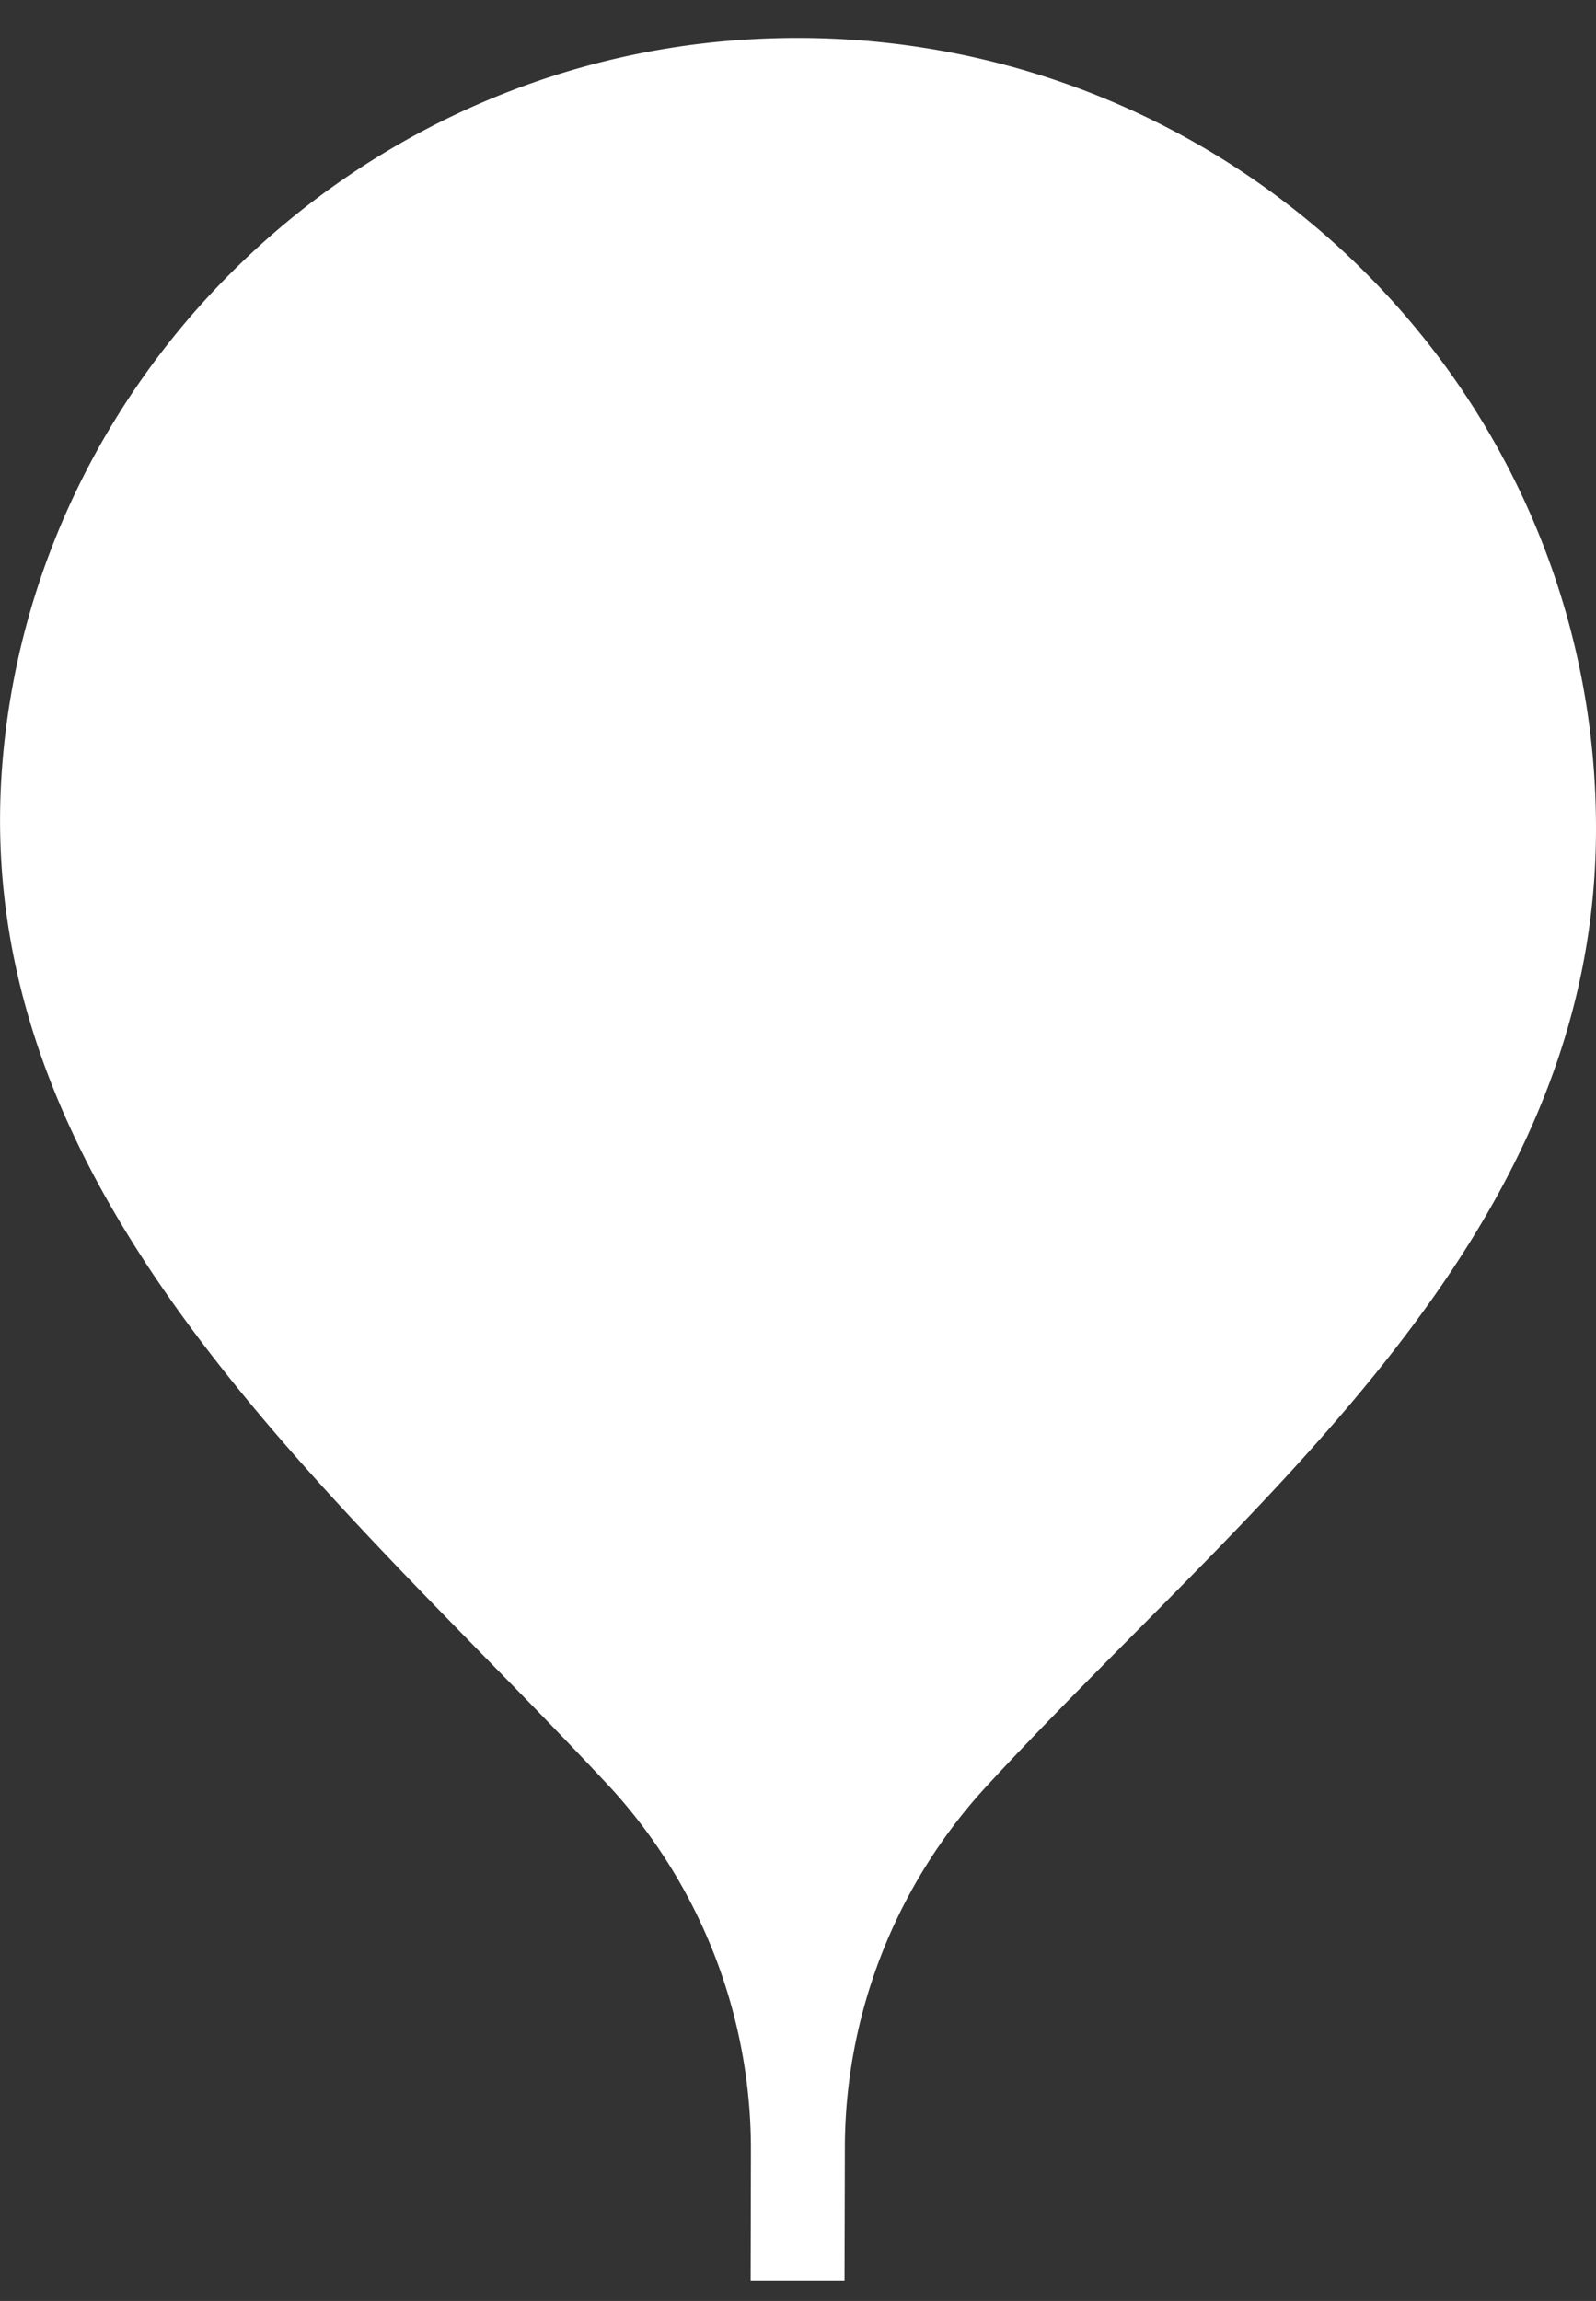 <svg xmlns="http://www.w3.org/2000/svg" fill="none" viewBox="0 0 34 49"><rect x="0" y="0" width="34" height="49" fill="#333333" stroke="none"/><path fill="#fff" d="M34 17.64C34 7.948 25.724.17 15.782.85 7.446 1.423.675 8.076.045 16.329c-.705 9.222 7.256 15.593 13.007 21.79a11.413 11.413 0 0 1 2.945 7.639l-.006 2.807h2l.007-2.807c0-2.817 1.05-5.54 2.945-7.639C26.463 32.1 34 26.521 34 17.645v-.005Z"/></svg>